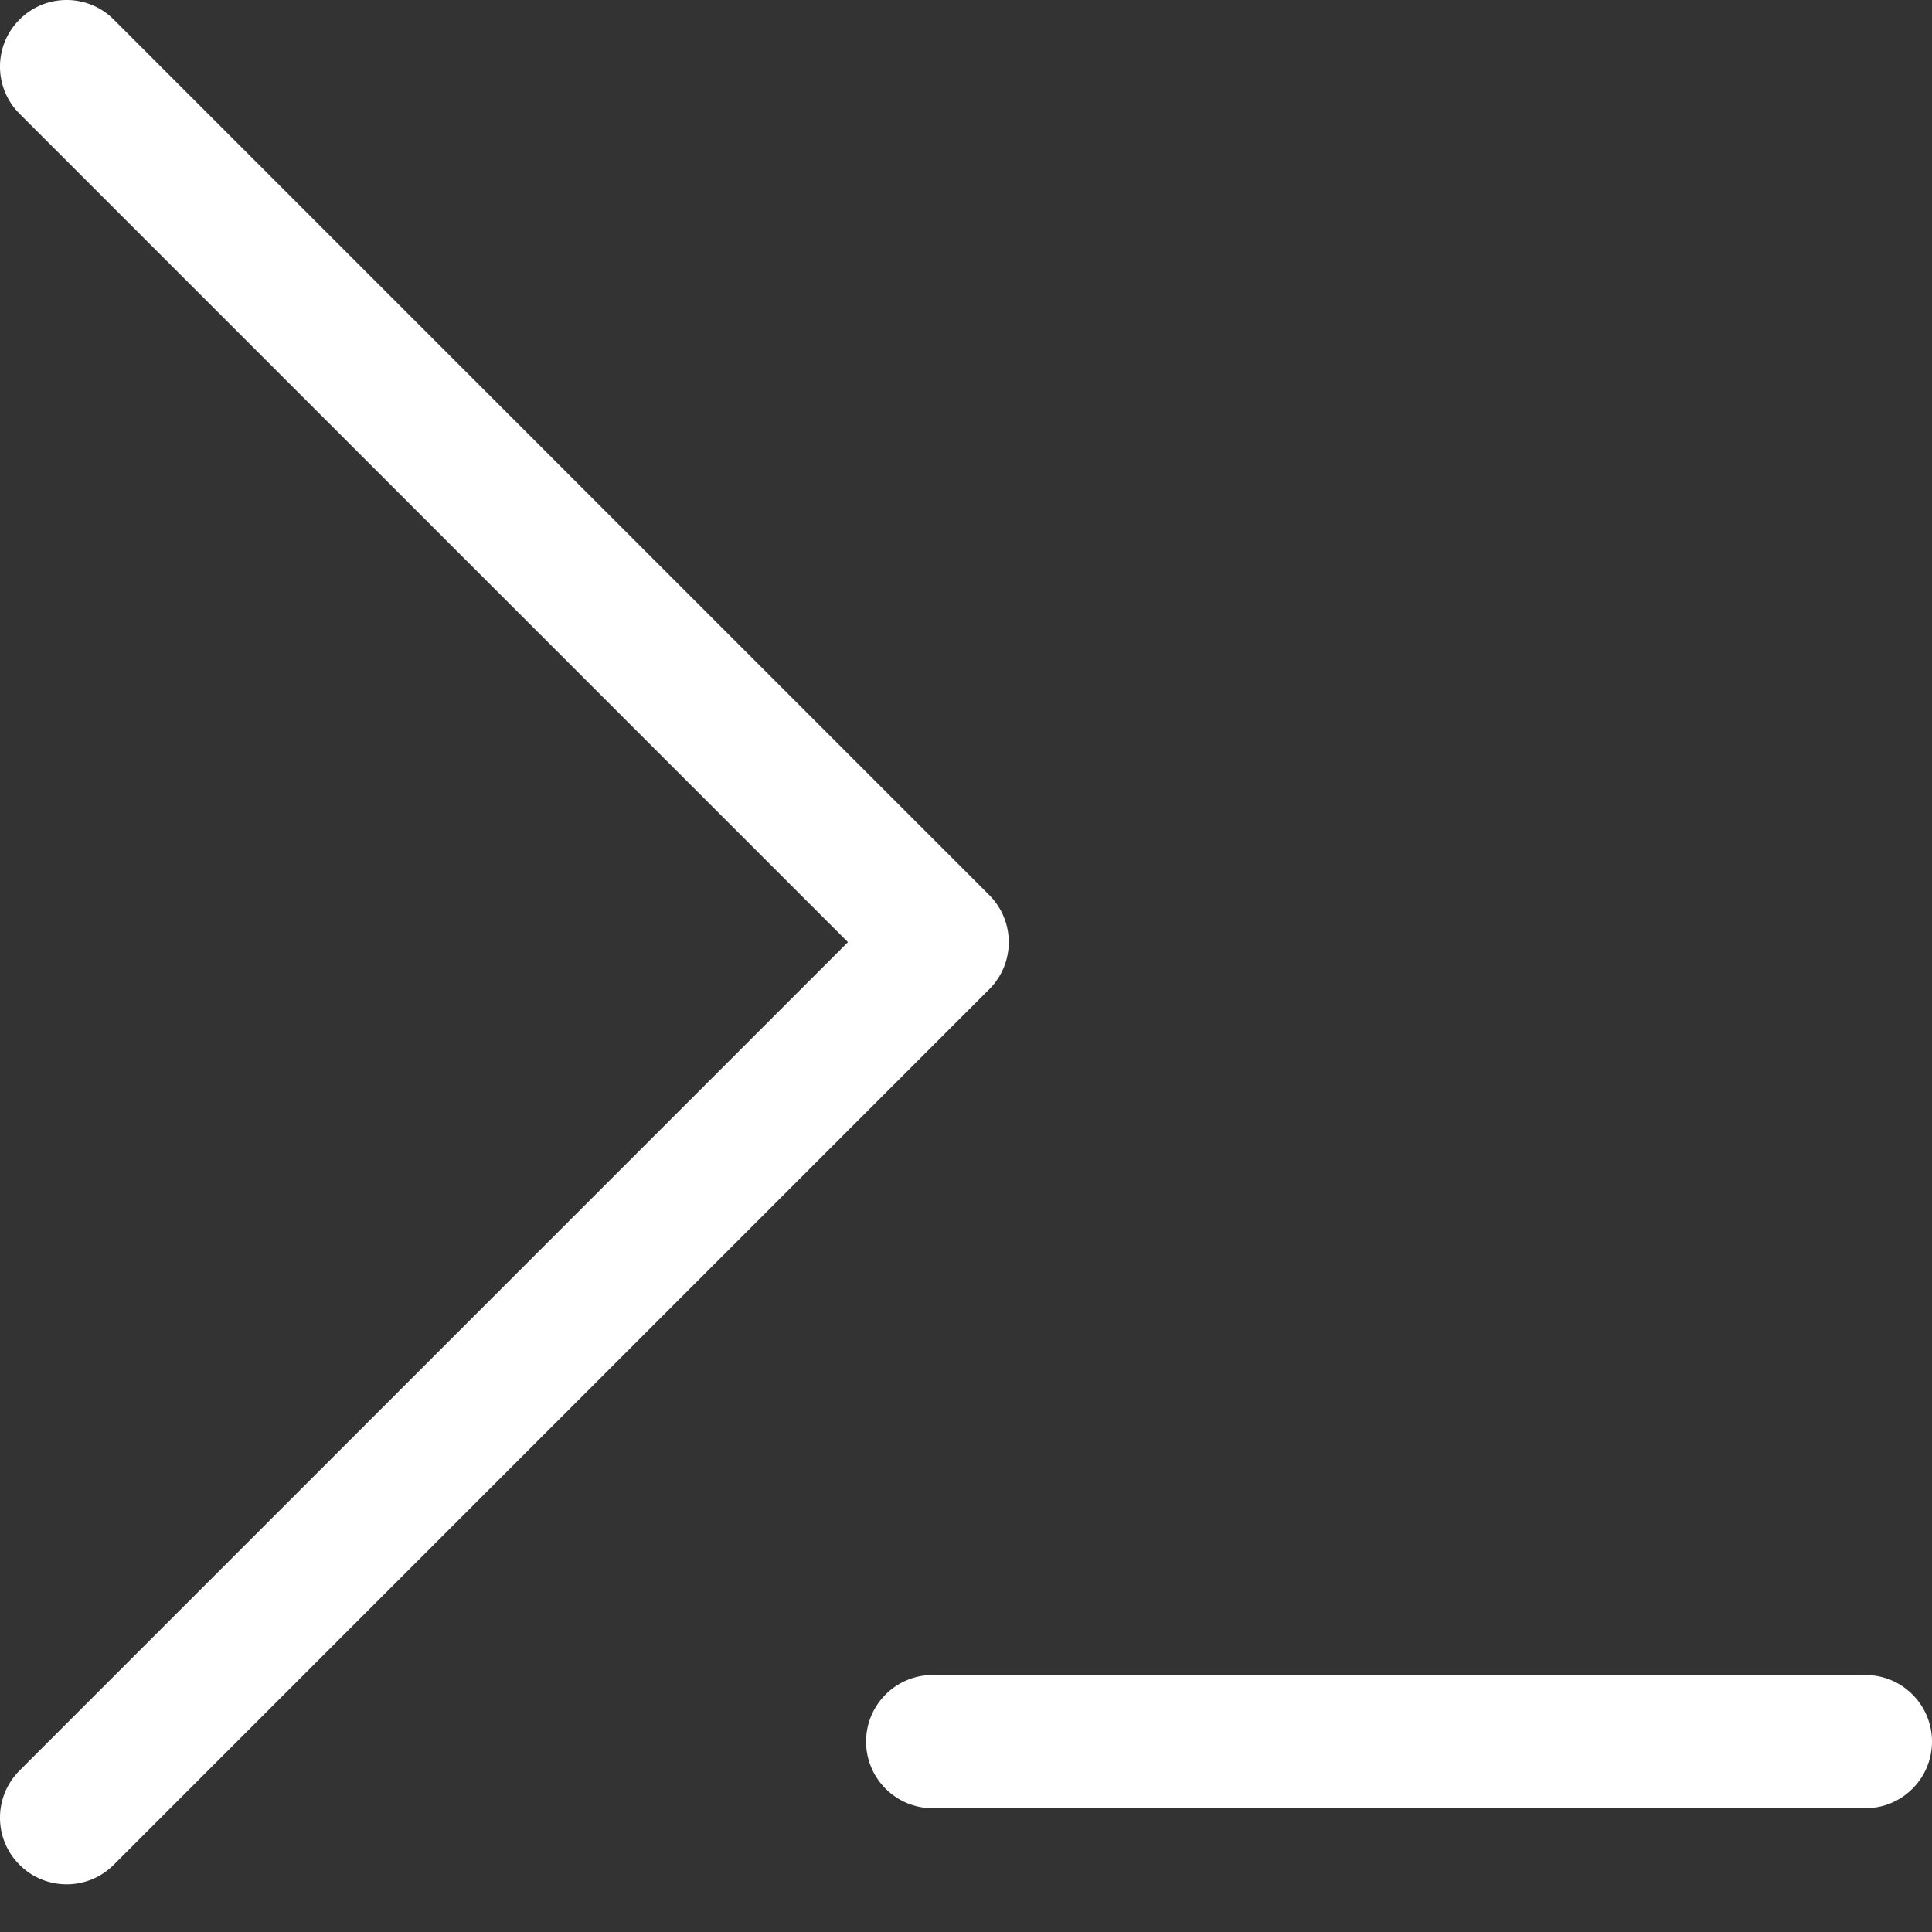 <svg width="29" height="29" viewBox="0 0 29 29" fill="none" xmlns="http://www.w3.org/2000/svg">
<rect x="0" y="0" width="29" height="29" fill="#333333" stroke="none"/>
<path d="M1.707 0.293C1.317 -0.098 0.683 -0.098 0.293 0.293C-0.098 0.683 -0.098 1.317 0.293 1.707L12.728 14.142L0.293 26.577C-0.098 26.968 -0.098 27.601 0.293 27.991C0.683 28.382 1.317 28.382 1.707 27.991L14.849 14.849C15.24 14.459 15.24 13.826 14.849 13.435L1.707 0.293Z" fill="white"/>
<path d="M13 26.142C13 25.59 13.448 25.142 14 25.142L28 25.142C28.552 25.142 29 25.59 29 26.142C29 26.694 28.552 27.142 28 27.142H14C13.448 27.142 13 26.694 13 26.142Z" fill="white"/>
</svg>
